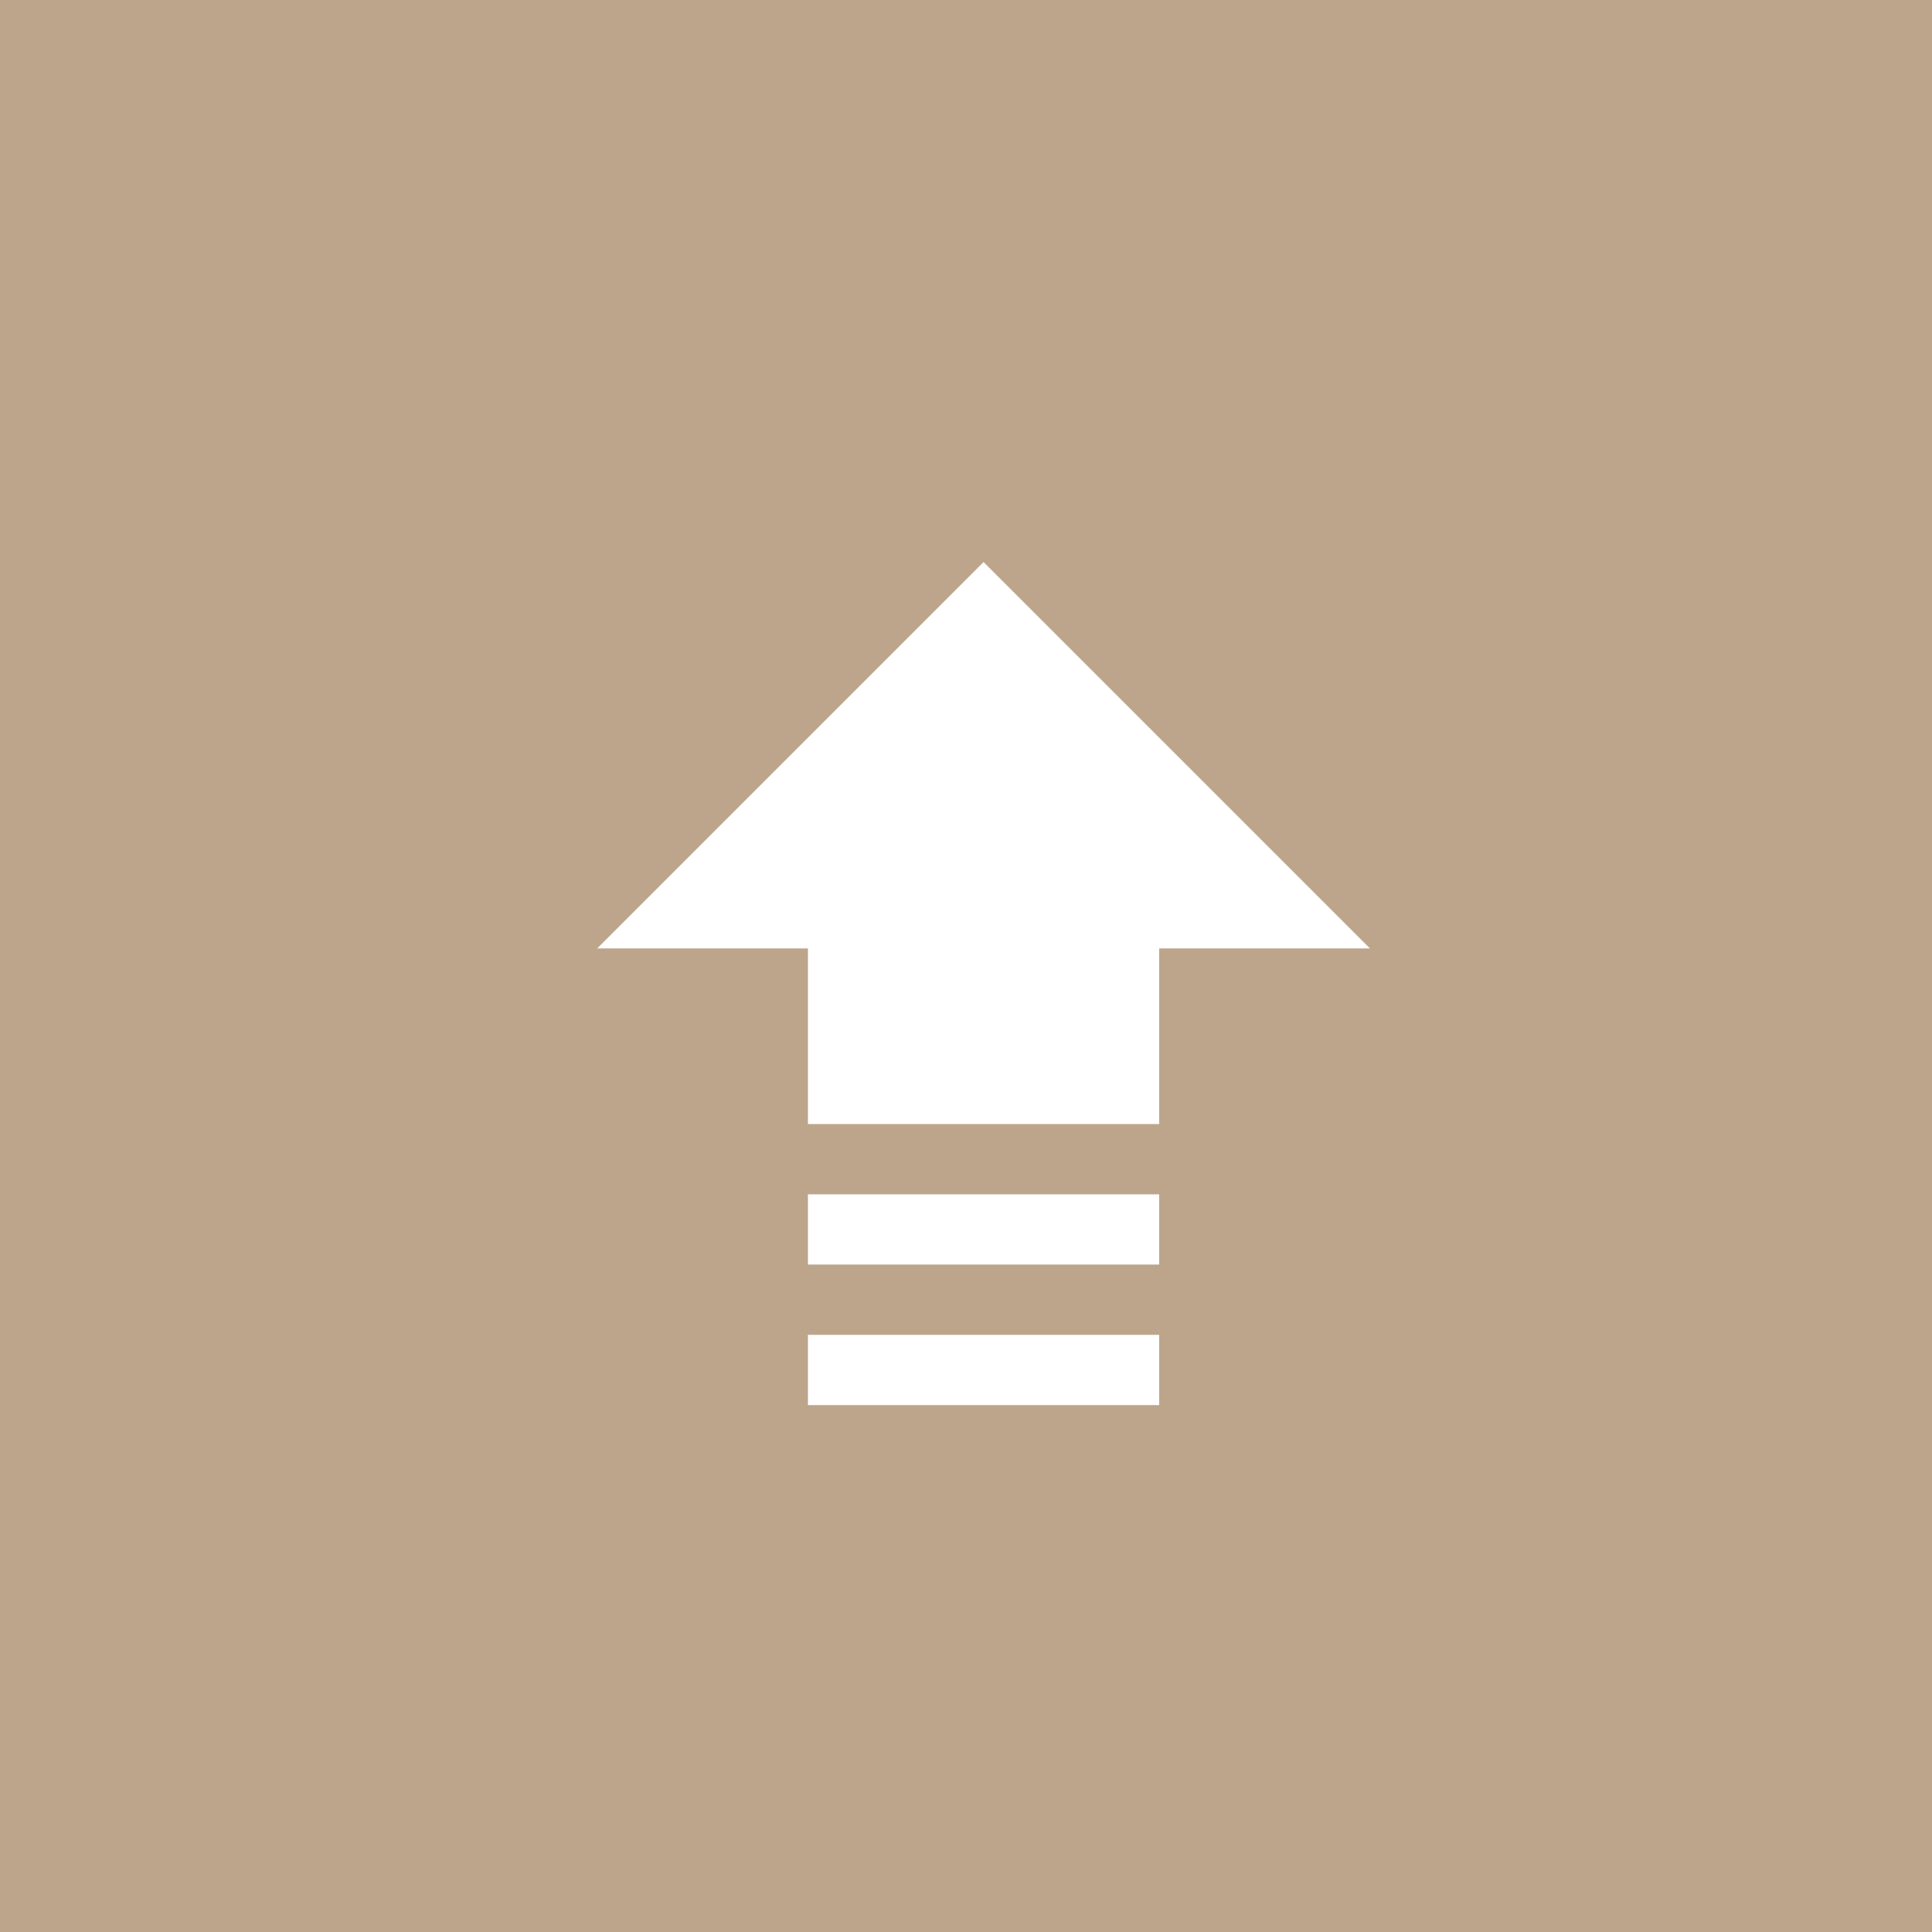 <svg xmlns="http://www.w3.org/2000/svg" viewBox="0 0 55 55"><defs><style>.cls-1{fill:#bca58b}.cls-2{fill:#fff}</style></defs><g id="Group_1199" data-name="Group 1199" transform="translate(-1654 -1071)"><path id="Rectangle_1691" data-name="Rectangle 1691" class="cls-1" transform="translate(1654 1071)" d="M0 0h55v55H0z"/><path id="iconmonstr-upload-9" class="cls-2" d="M17 22v2H7v-2zm0-4H7v2h10zM7 11v5h10v-5h6L12 0 1 11z" transform="translate(1670 1087)"/></g></svg>